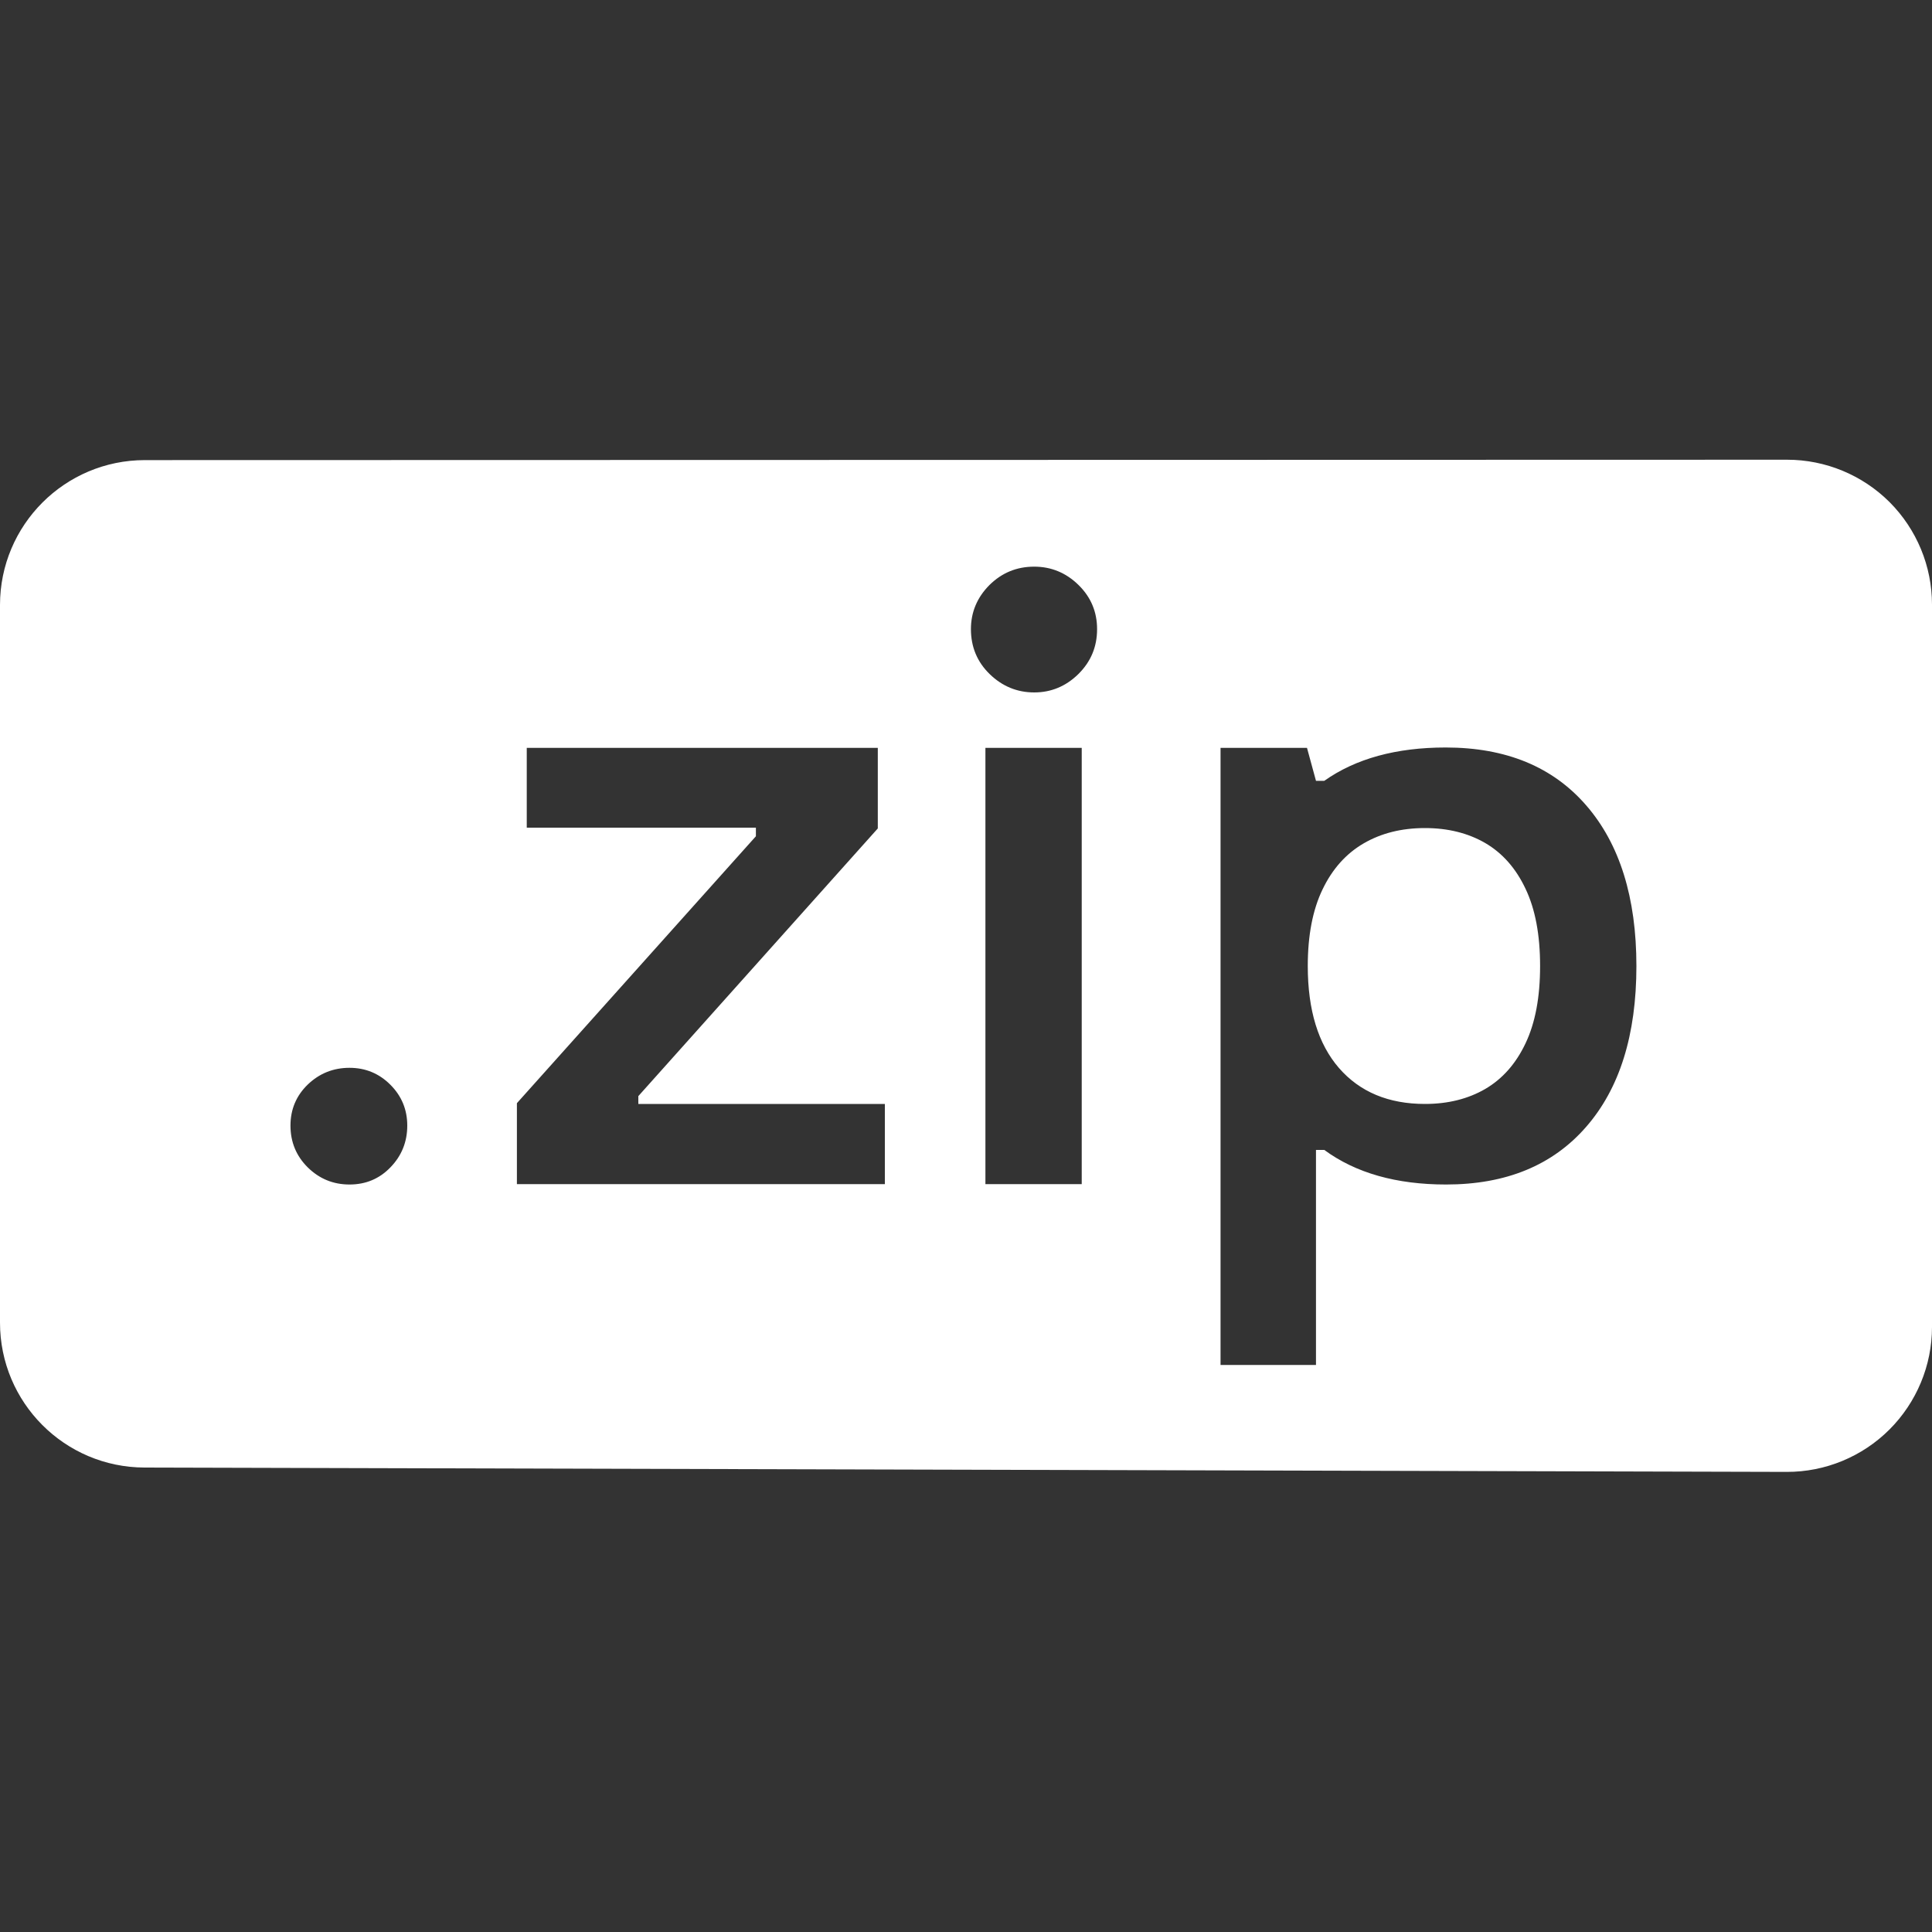 <?xml version="1.0" encoding="UTF-8" standalone="no"?>
<!DOCTYPE svg PUBLIC "-//W3C//DTD SVG 1.1//EN" "http://www.w3.org/Graphics/SVG/1.1/DTD/svg11.dtd">
<svg width="100%" height="100%" viewBox="0 0 20 20" version="1.1" xmlns="http://www.w3.org/2000/svg" xmlns:xlink="http://www.w3.org/1999/xlink" xml:space="preserve" xmlns:serif="http://www.serif.com/" style="fill-rule:evenodd;clip-rule:evenodd;stroke-linejoin:round;stroke-miterlimit:2;">
    <rect x="0" y="0" width="20" height="20" fill="#333333" stroke="none"/>
    <path d="M20,13.737C20,14.135 19.841,14.517 19.559,14.799C19.277,15.08 18.895,15.238 18.496,15.237C14.781,15.227 5.203,15.202 1.496,15.192C0.669,15.19 0,14.519 0,13.692C0,11.713 0,8.244 0,6.263C0,5.435 0.671,4.763 1.5,4.763C5.21,4.762 14.788,4.76 18.5,4.759C18.898,4.759 19.279,4.917 19.561,5.198C19.842,5.48 20,5.861 20,6.259C20,8.25 20,11.744 20,13.737ZM13.623,14.13L12.635,14.13L12.635,7.742L13.53,7.742L13.623,8.083L13.709,8.083C14.034,7.853 14.454,7.738 14.966,7.738C15.59,7.738 16.075,7.938 16.421,8.338C16.767,8.737 16.94,9.292 16.94,10C16.94,10.714 16.766,11.269 16.419,11.666C16.072,12.064 15.589,12.262 14.97,12.262C14.455,12.262 14.034,12.143 13.709,11.904L13.623,11.904L13.623,14.13ZM3.618,12.262C3.45,12.262 3.306,12.203 3.186,12.085C3.067,11.967 3.007,11.823 3.007,11.652C3.007,11.484 3.067,11.342 3.186,11.227C3.306,11.112 3.45,11.054 3.618,11.054C3.783,11.054 3.924,11.112 4.041,11.229C4.158,11.346 4.216,11.487 4.216,11.652C4.216,11.82 4.158,11.964 4.043,12.083C3.928,12.203 3.786,12.262 3.618,12.262ZM11.198,12.258L10.201,12.258L10.201,7.742L11.198,7.742L11.198,12.258ZM9.16,12.258L5.351,12.258L5.351,11.42L7.825,8.657L7.825,8.568L5.453,8.568L5.453,7.742L9.087,7.742L9.087,8.576L6.608,11.347L6.608,11.428L9.16,11.428L9.16,12.258ZM14.751,11.428C14.989,11.428 15.197,11.376 15.375,11.273C15.553,11.169 15.692,11.012 15.792,10.801C15.893,10.589 15.943,10.323 15.943,10C15.943,9.678 15.893,9.411 15.792,9.2C15.692,8.988 15.553,8.831 15.375,8.727C15.197,8.624 14.989,8.572 14.751,8.572C14.509,8.572 14.298,8.625 14.116,8.731C13.934,8.837 13.792,8.996 13.691,9.207C13.589,9.418 13.538,9.683 13.538,10C13.538,10.456 13.646,10.808 13.861,11.056C14.077,11.304 14.374,11.428 14.751,11.428ZM10.706,7.168C10.53,7.168 10.376,7.105 10.246,6.979C10.116,6.853 10.051,6.697 10.051,6.513C10.051,6.337 10.115,6.185 10.242,6.057C10.37,5.93 10.524,5.866 10.706,5.866C10.882,5.866 11.035,5.929 11.164,6.055C11.293,6.181 11.357,6.334 11.357,6.513C11.357,6.695 11.293,6.849 11.164,6.977C11.035,7.104 10.882,7.168 10.706,7.168Z" style="fill:white;"/>
</svg>
